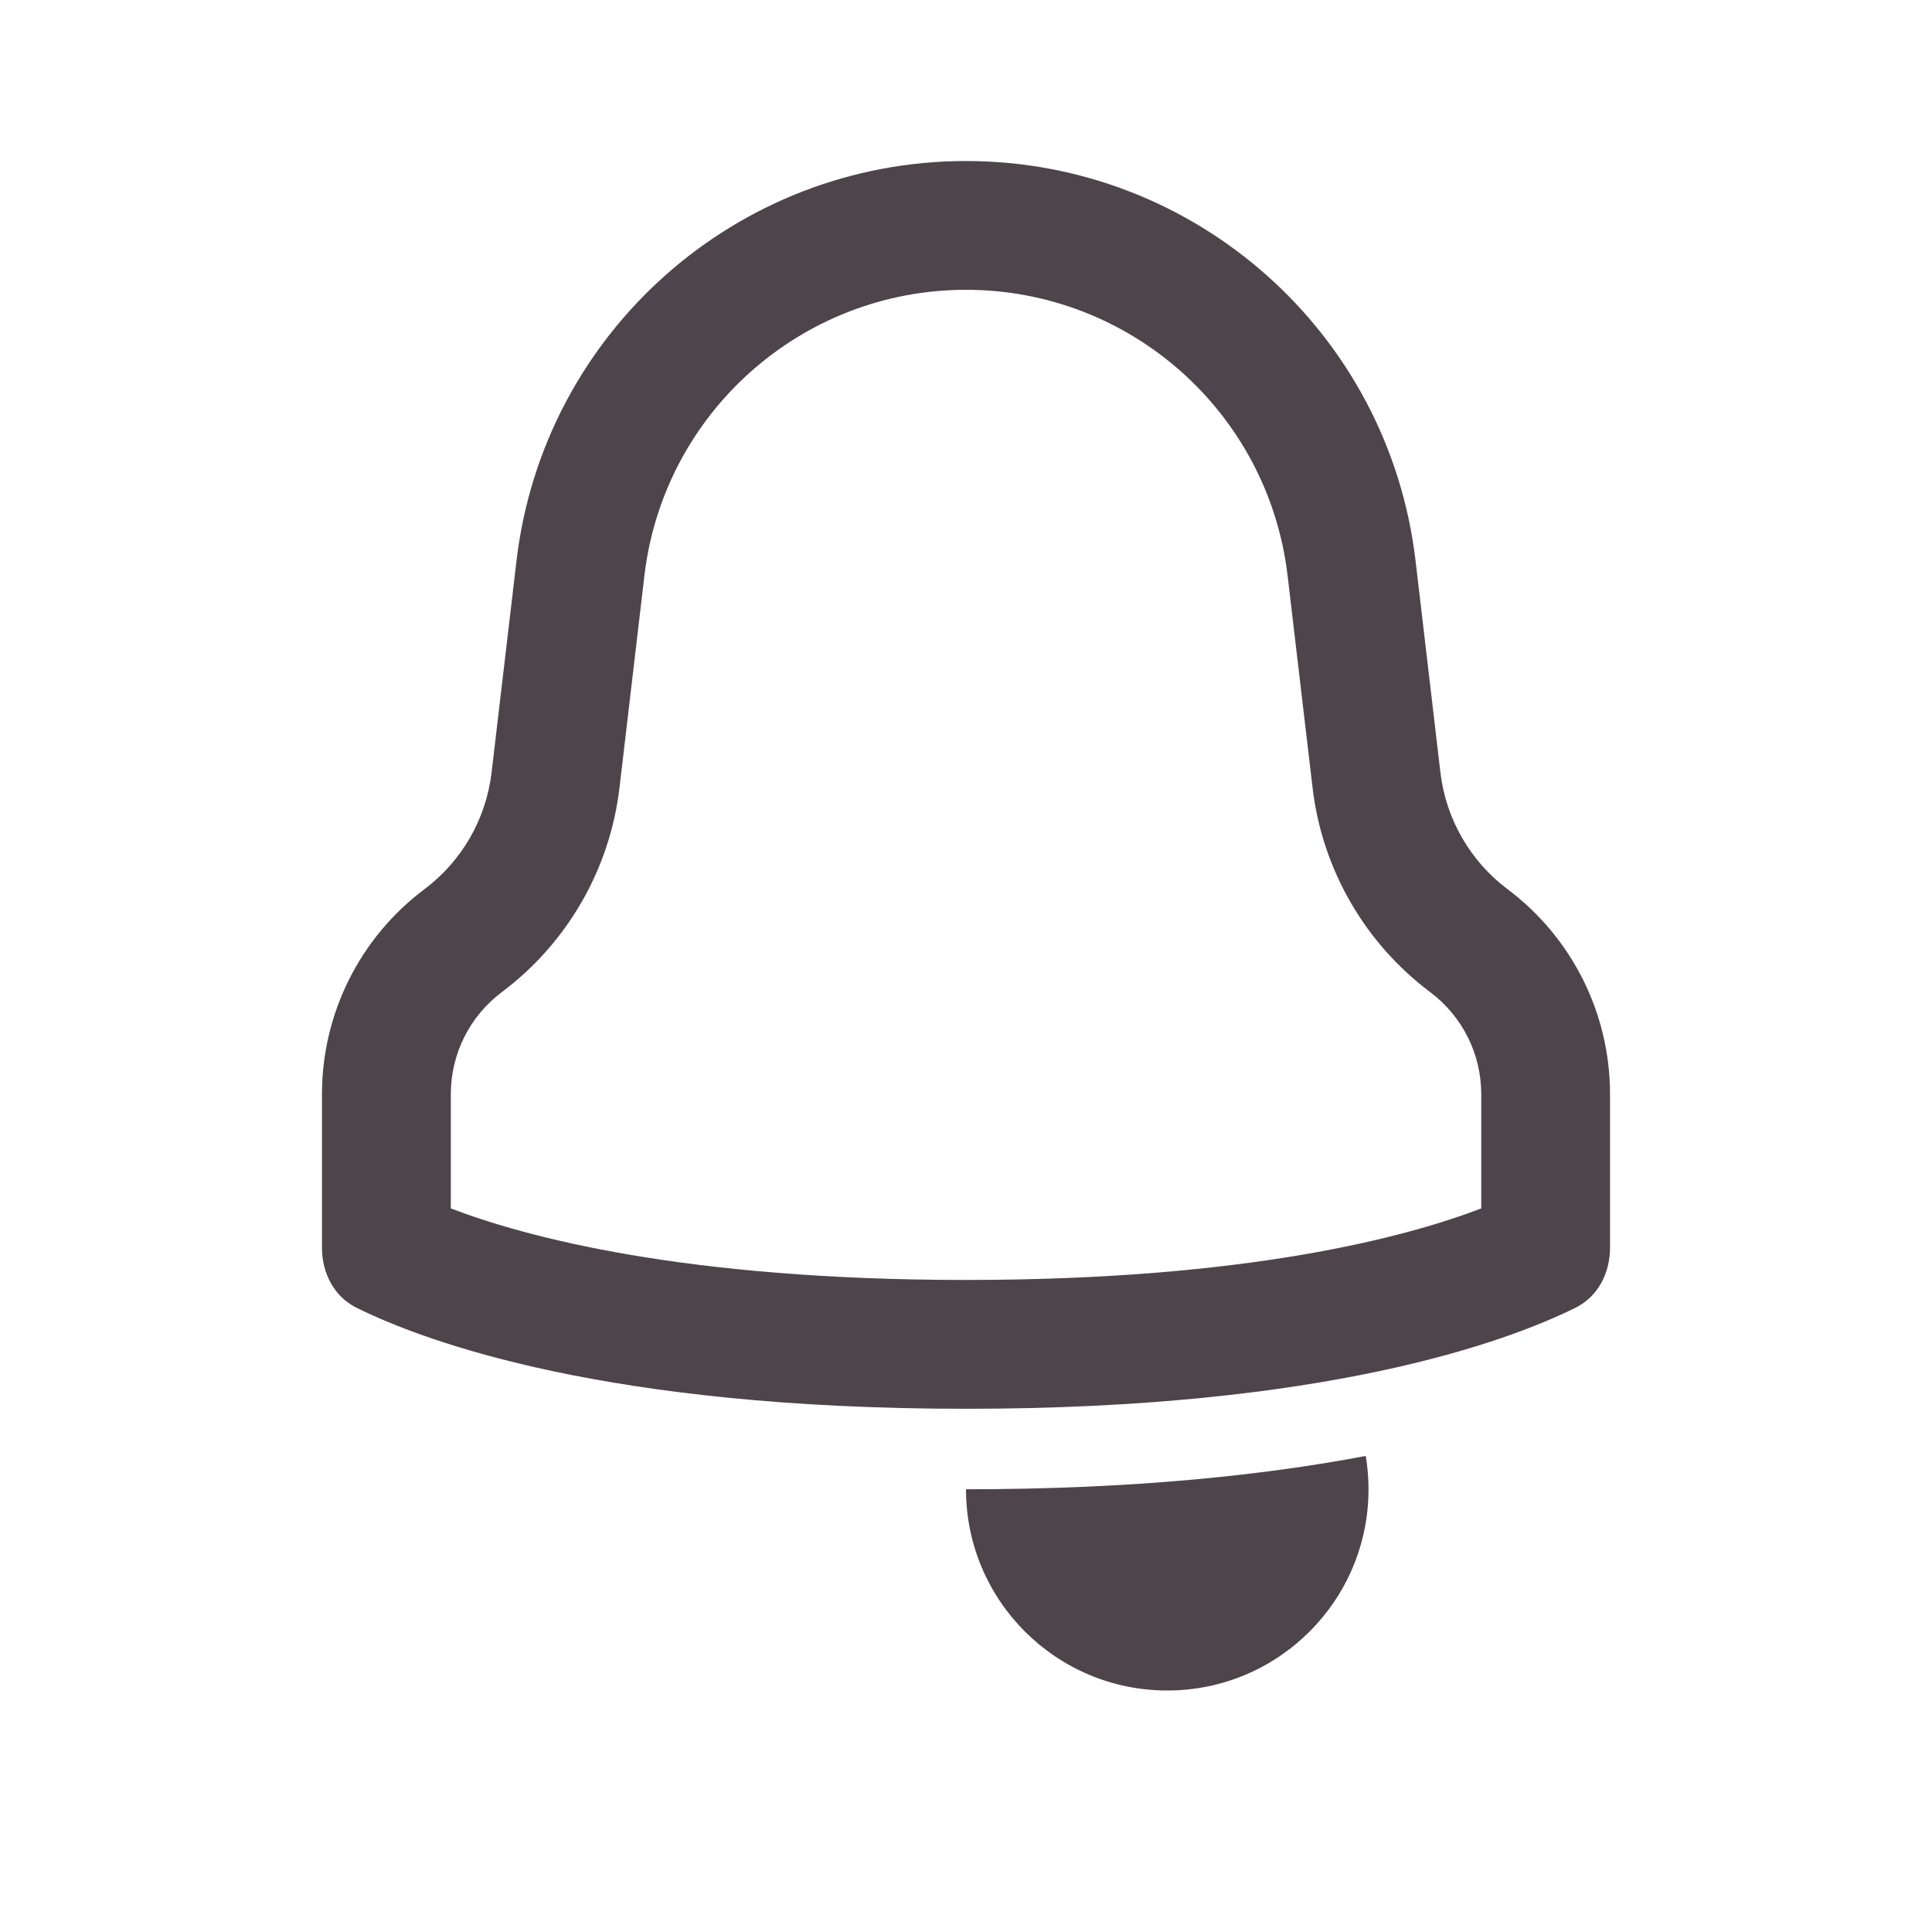 <svg width="32" height="32" viewBox="0 0 32 32" fill="none" xmlns="http://www.w3.org/2000/svg">
<g clip-path="url(#clip0_2127_42930)">
<path fill-rule="evenodd" clip-rule="evenodd" d="M24.534 18.121V20.015C23.297 20.489 20.665 21.2 16 21.2C11.335 21.2 8.704 20.489 7.467 20.015V18.121C7.467 17.457 7.779 16.833 8.31 16.434C9.397 15.62 10.102 14.395 10.261 13.045L10.673 9.537C10.991 6.836 13.28 4.8 16 4.8C18.72 4.8 21.009 6.836 21.327 9.537L21.74 13.045C21.898 14.395 22.604 15.62 23.69 16.434C24.221 16.833 24.534 17.457 24.534 18.121ZM5.333 18.121C5.333 16.786 5.962 15.529 7.03 14.728C7.65 14.263 8.051 13.565 8.142 12.796L8.555 9.288C8.999 5.512 12.199 2.667 16 2.667C19.802 2.667 23.002 5.512 23.446 9.288L23.858 12.796C23.949 13.565 24.351 14.263 24.97 14.728C26.038 15.529 26.667 16.786 26.667 18.121V20.667C26.667 21.087 26.467 21.478 26.09 21.663C24.939 22.231 21.939 23.334 16 23.334C10.061 23.334 7.061 22.231 5.91 21.663C5.534 21.478 5.333 21.087 5.333 20.667V18.121ZM19.334 28C17.492 28 16 26.508 16 24.667C18.771 24.667 20.945 24.433 22.621 24.115C22.651 24.295 22.667 24.479 22.667 24.667C22.667 26.508 21.174 28 19.334 28Z" fill="#4E444B"/>
</g>
<defs>
<clipPath id="clip0_2127_42930">
<rect width="32" height="32" fill="white"/>
</clipPath>
</defs>
</svg>
